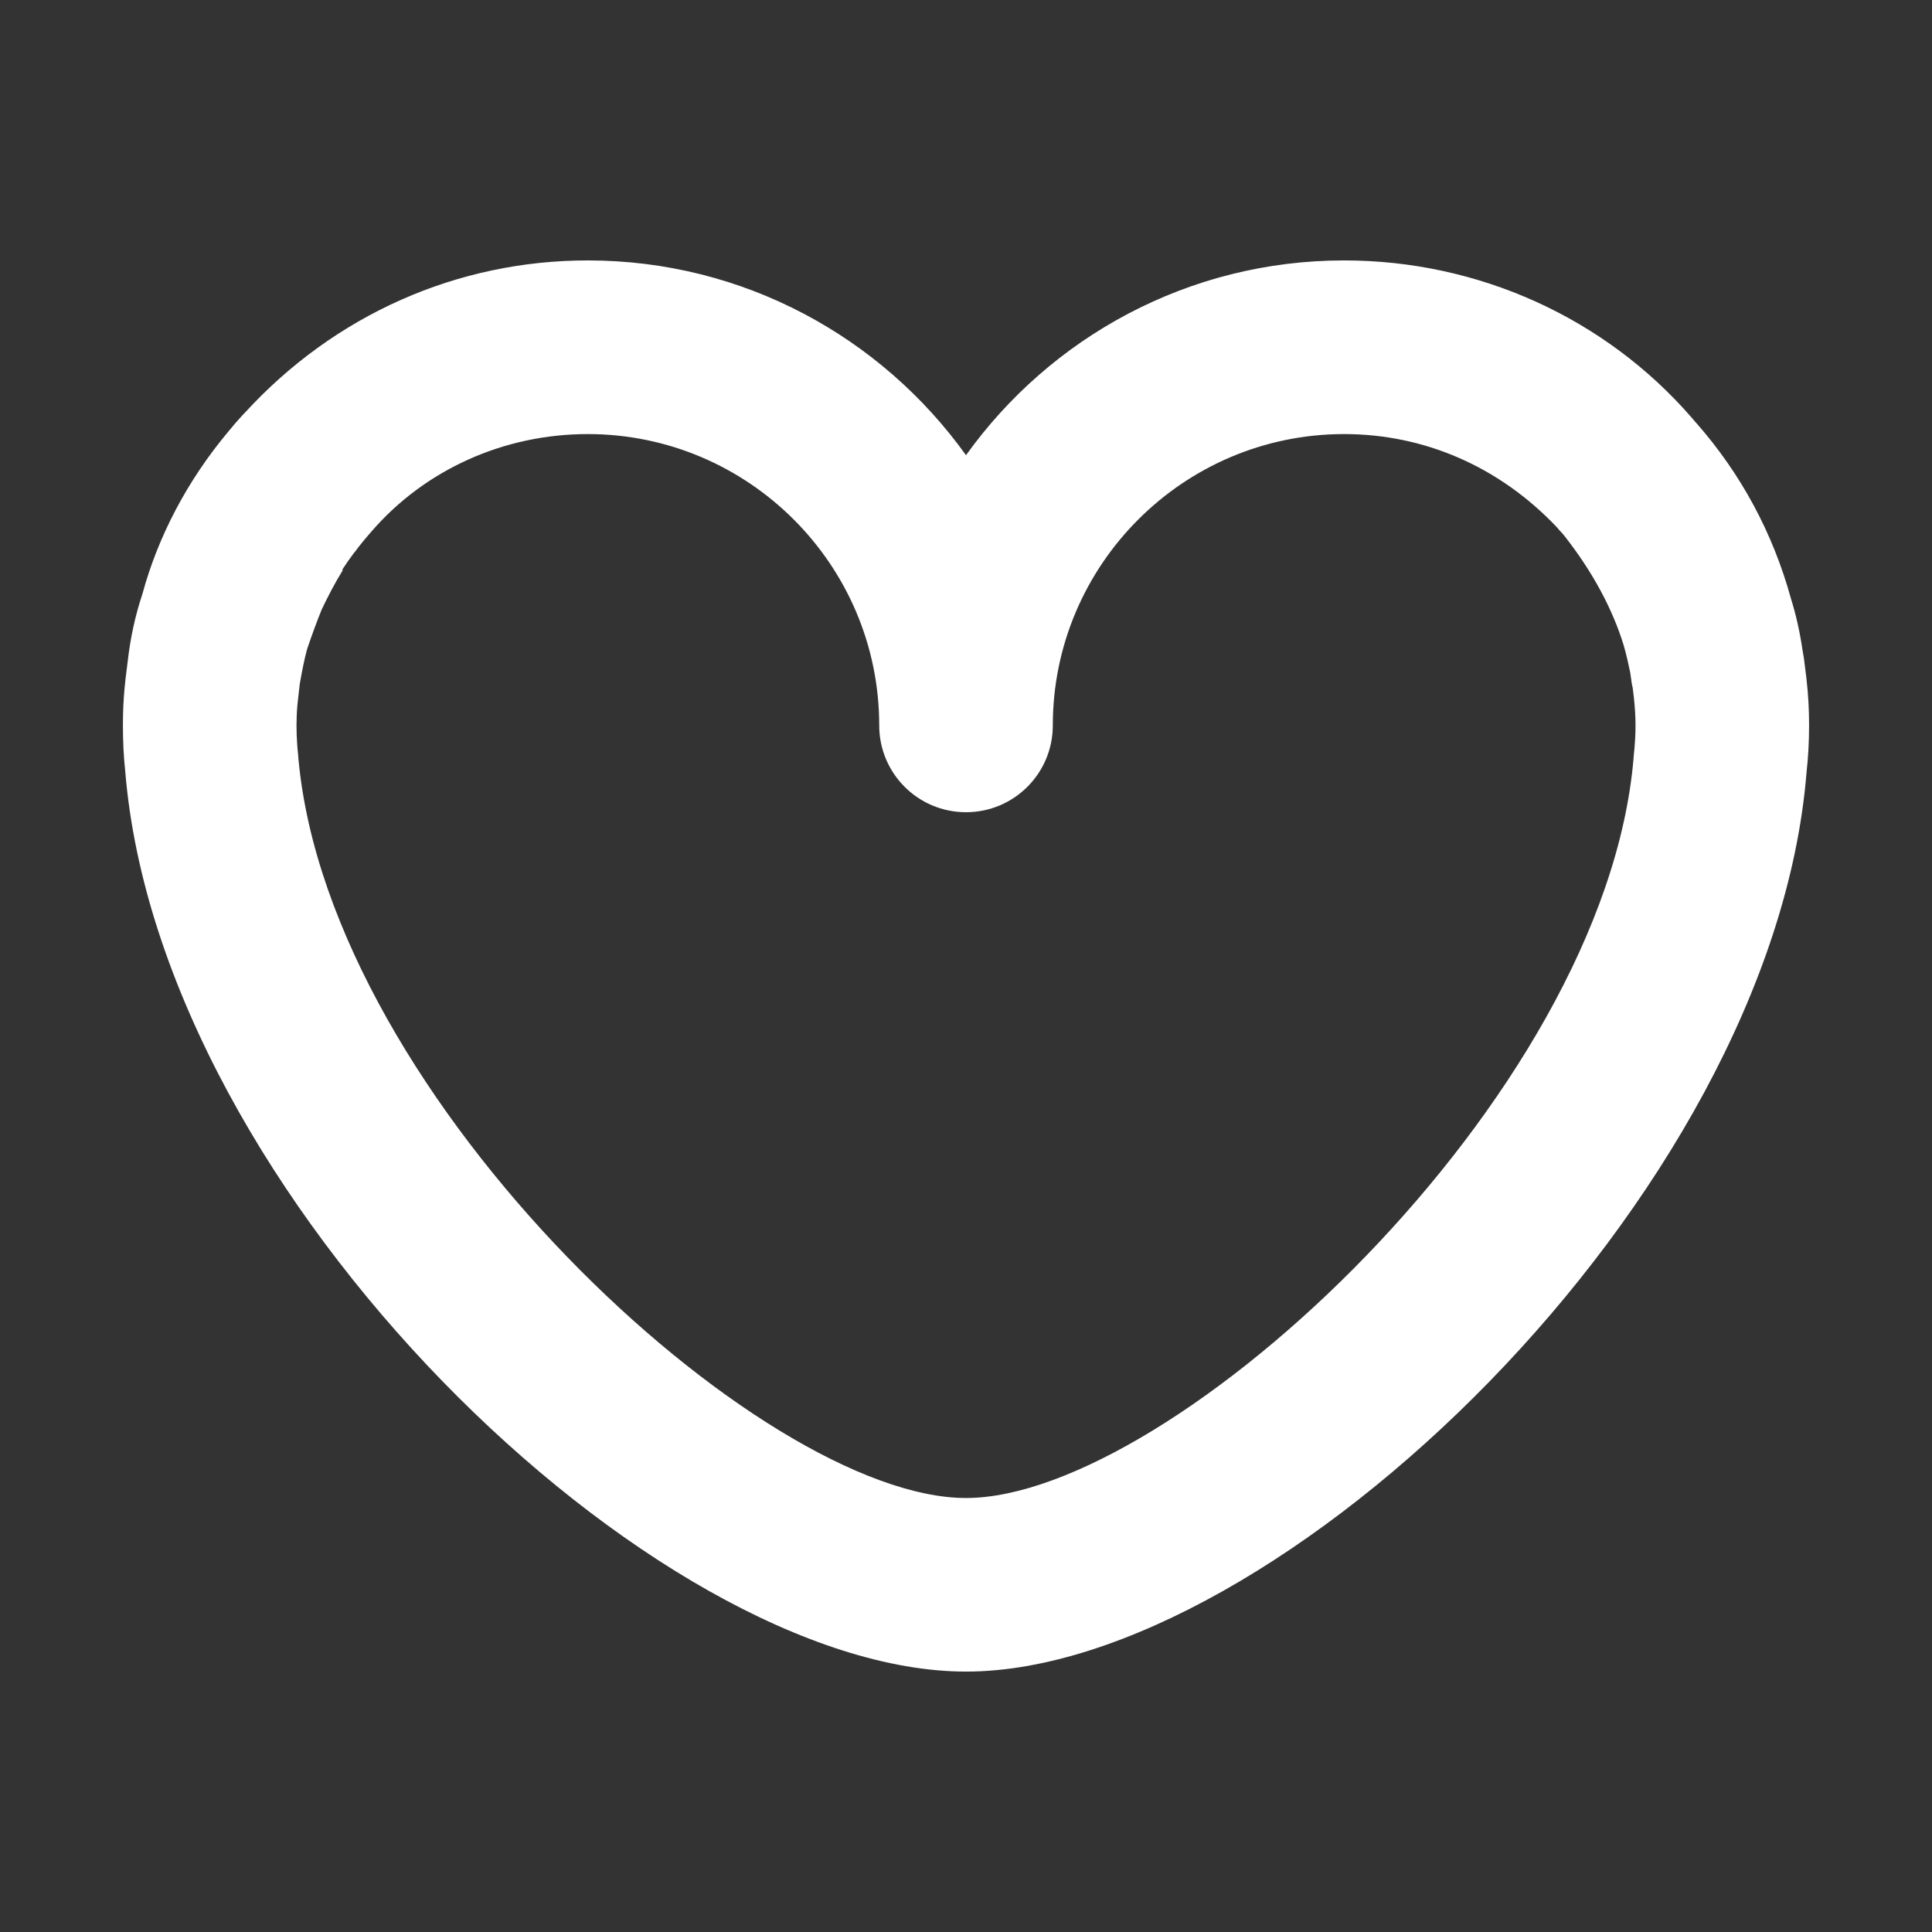 <?xml version="1.0" standalone="no"?><!DOCTYPE svg PUBLIC "-//W3C//DTD SVG 1.1//EN" "http://www.w3.org/Graphics/SVG/1.1/DTD/svg11.dtd"><svg class="icon" width="48px" height="48.00px" viewBox="0 0 1024 1024" version="1.1" xmlns="http://www.w3.org/2000/svg"><rect x="0" y="0" width="1024" height="1024" fill="#333333" stroke="none"/><path d="M957.401 359.192l-0.957-7.568c-0.125-1.293-0.295-2.583-0.519-3.869-0.172-1.006-0.351-2.017-0.531-3.032-1.455-10.007-3.646-19.527-6.146-27.415-9.604-34.904-26.551-66.297-50.359-93.332l-0.048 0c-0.315-0.376-0.626-0.748-0.94-1.114-0.521-0.635-0.989-1.201-1.354-1.59-45.92-52.859-113.065-83.245-184.161-83.245-82.482 0-155.641 40.778-200.388 103.238-44.753-62.462-117.932-103.239-200.463-103.239-68.903 0-134.155 28.606-182.058 81.054-0.41 0.413-0.821 0.829-1.217 1.262-2.61 2.831-5.031 5.655-7.35 8.523-21.679 25.903-37.158 55.51-45.431 85.938-3.792 11.419-6.375 23.163-7.828 35.993l-1.131 9.08c-0.188 1.632-0.35 3.24-0.496 4.839-0.619 6.449-0.875 13.097-0.875 19.775 0 8.22 0.367 16.475 1.231 24.356C84.938 634.755 347.743 885.973 511.999 885.973c164.309 0 427.239-251.387 445.477-476.304 0.968-8.554 1.372-17.069 1.372-25.178C958.854 376.178 958.448 368.35 957.401 359.192zM512.004 793.974c-108.613 0-337.091-210.154-353.815-391.657-0.05-0.909-0.121-1.818-0.226-2.734-0.203-1.745-0.35-3.527-0.47-5.321-0.222-3.322-0.336-6.606-0.336-9.77 0-3.505 0.134-6.986 0.441-10.445 0.101-1.154 0.224-2.31 0.365-3.476l0.937-8.18c1.16-6.606 2.46-13.353 3.905-18.451 2.584-7.626 5.408-15.293 7.746-20.984 3.308-6.9 6.862-13.839 11.139-20.741l-0.343-0.21c2.029-3.118 4.199-6.228 6.552-9.339l0.085 0.026c0.733-1.009 1.466-1.991 2.199-2.963 2.127-2.692 4.37-5.387 6.759-8.093 28.407-32.806 70.211-51.57 114.598-51.57 85.142 0 154.464 69.283 154.464 154.424 0 25.422 20.579 46 46.002 46 25.42 0 46.001-20.578 46.001-46 0-85.141 69.323-154.424 154.384-154.424 42.214 0 82.053 17.006 112.73 49.326 0.945 1.169 1.956 2.3 3.036 3.395 0.365 0.473 0.745 0.941 1.153 1.415 14.793 18.869 25.395 38.568 31.332 57.998 1.434 5.01 2.58 10.197 3.411 14.29 0.201 1.241 0.39 2.488 0.542 3.747 0.156 1.439 0.391 2.916 0.766 4.322l0.687 5.645c0.484 4.882 0.805 9.443 0.805 14.284 0 1.216-0.02 2.449-0.056 3.692-0.003 0.071-0.005 0.141-0.006 0.211-0.035 1.114-0.089 2.239-0.15 3.37-0.014 0.225-0.021 0.447-0.037 0.672-0.15 2.522-0.363 5.075-0.638 7.63-0.049 0.463-0.076 0.922-0.109 1.384C850.908 582.149 621.044 793.974 512.004 793.974z" fill="#ffffff" /></svg>